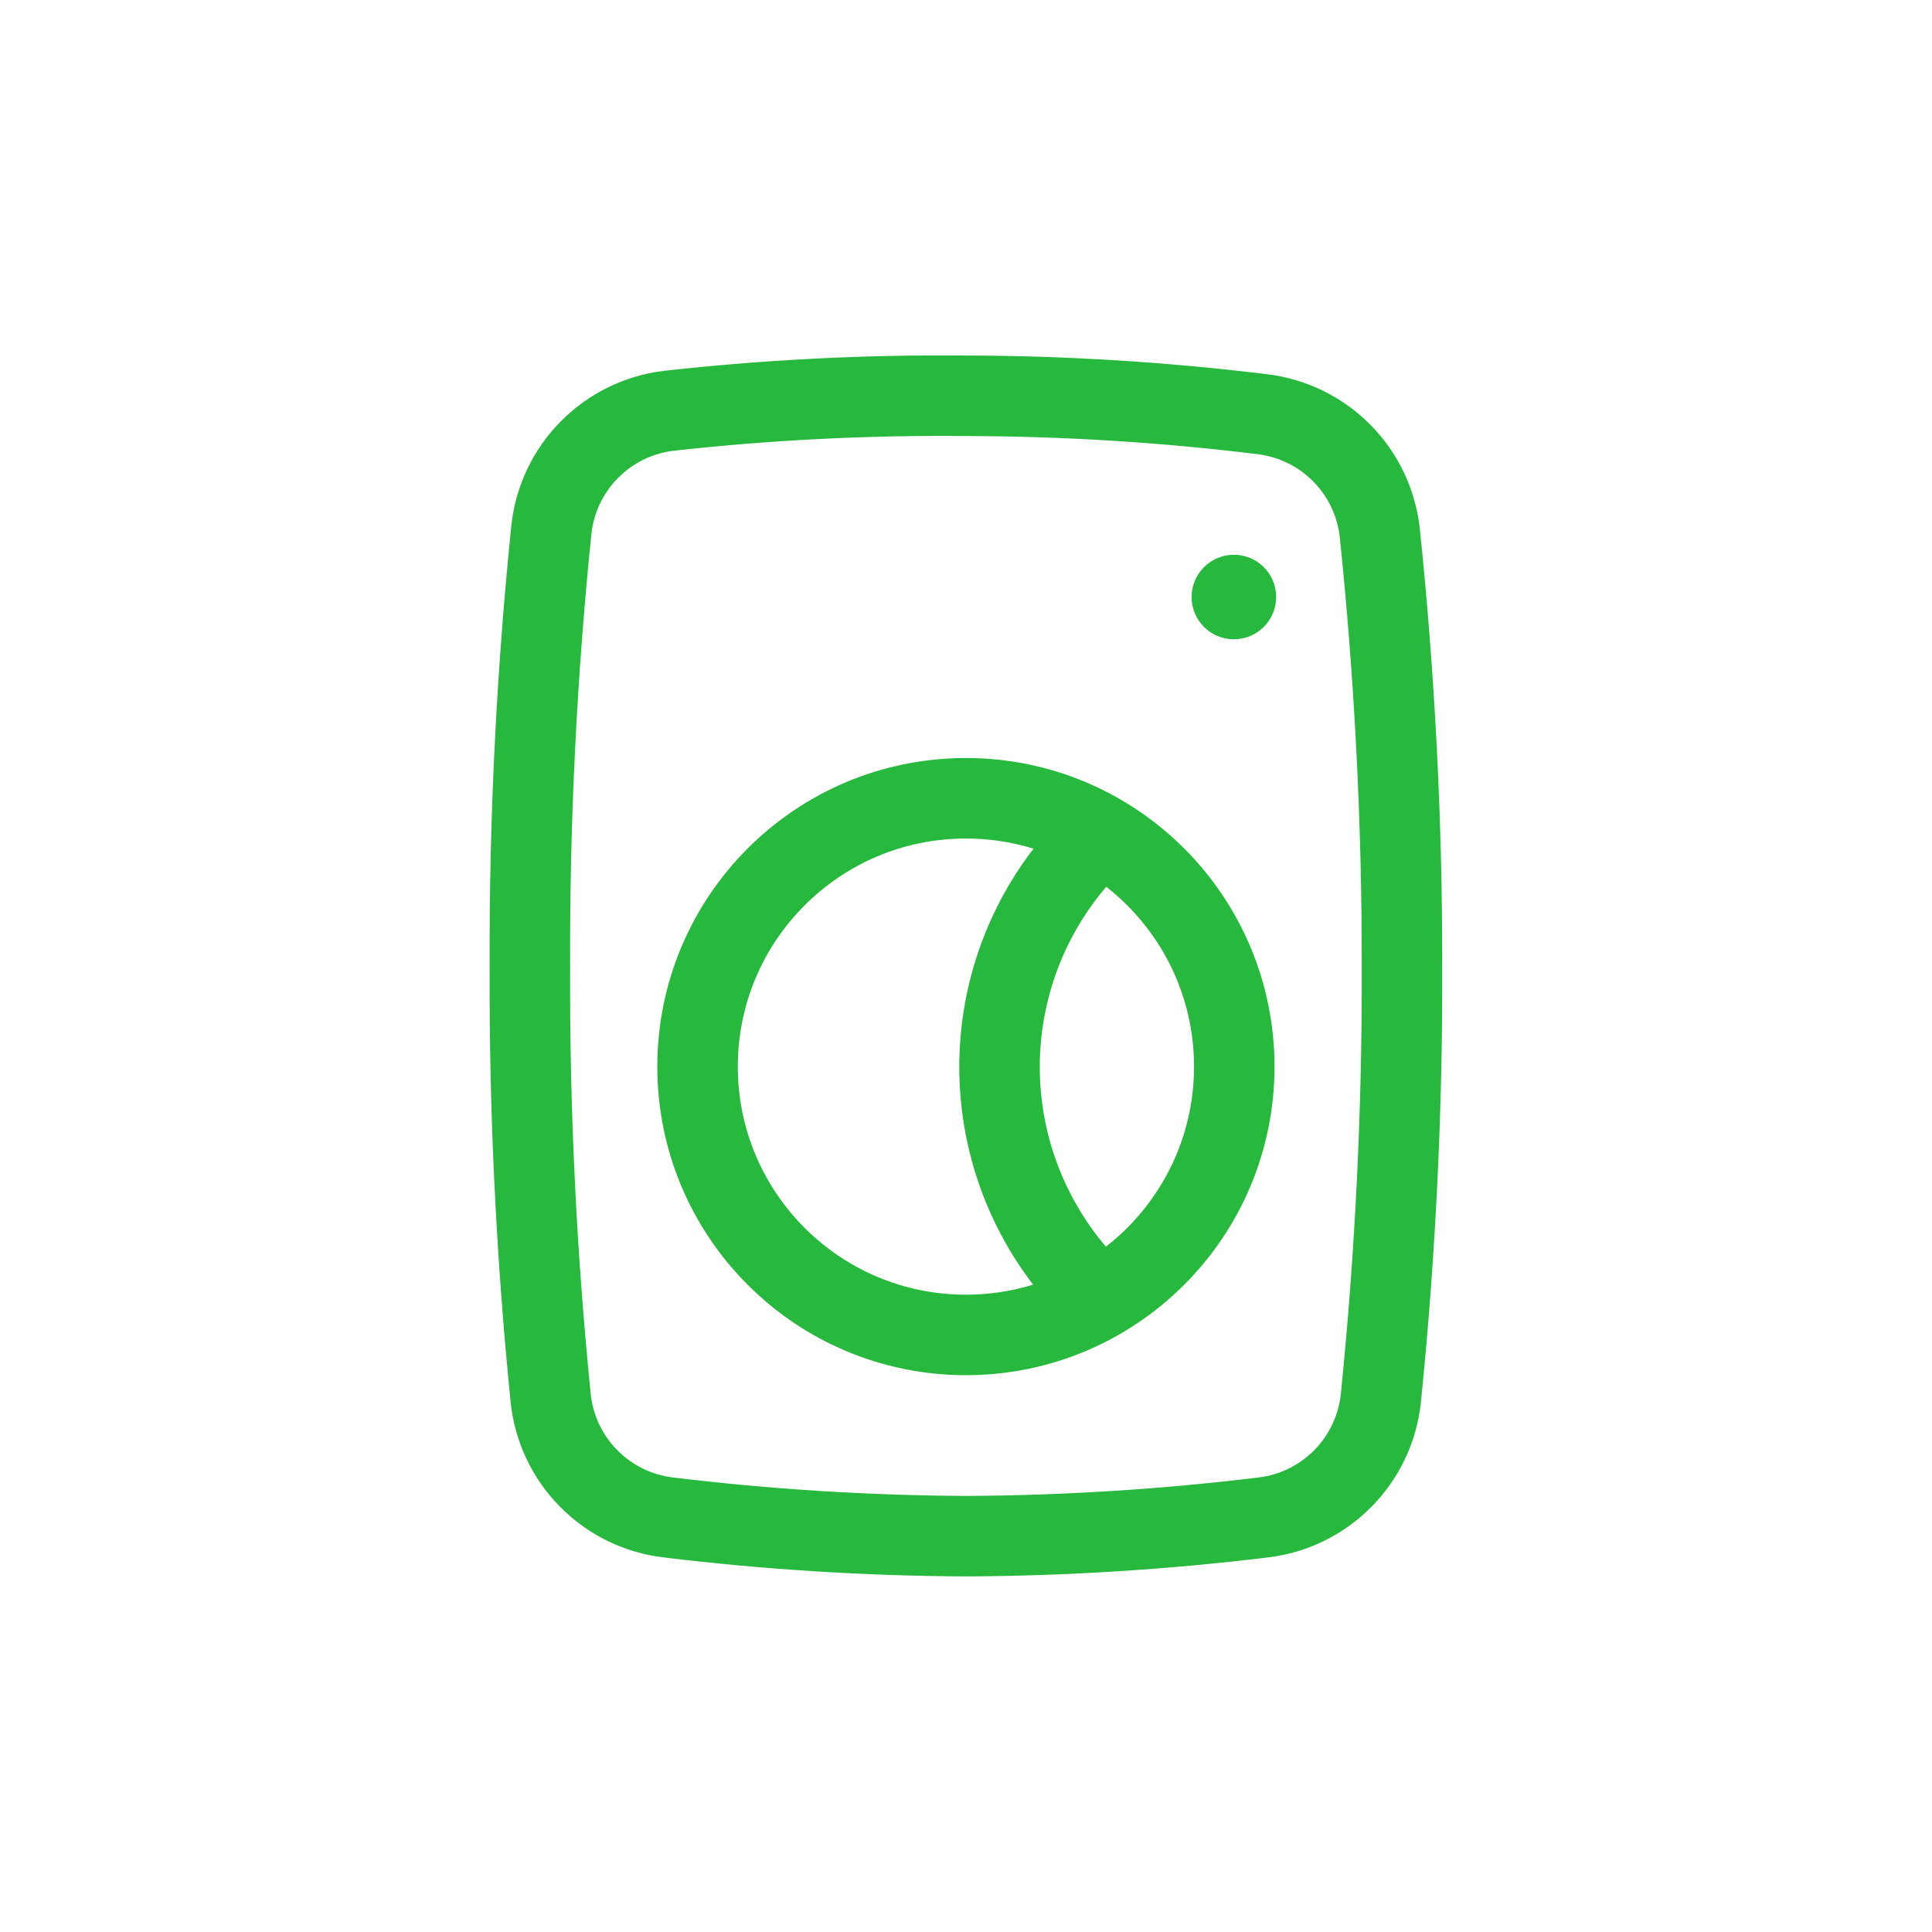 <svg width="48" height="48" viewBox="0 0 48 48" fill="none" xmlns="http://www.w3.org/2000/svg">
<path d="M16.598 37.7C15.849 37.61 15.153 37.268 14.623 36.73C14.093 36.193 13.761 35.492 13.682 34.741C13.322 31.172 13.15 27.587 13.165 24C13.152 20.382 13.33 16.766 13.698 13.166C13.777 12.418 14.107 11.719 14.633 11.182C15.159 10.645 15.852 10.302 16.598 10.208C19.055 9.934 21.526 9.809 23.998 9.833C26.461 9.838 28.921 9.991 31.365 10.291C32.114 10.382 32.811 10.723 33.34 11.261C33.87 11.798 34.202 12.499 34.282 13.25C34.653 16.821 34.836 20.409 34.832 24C34.844 27.587 34.669 31.172 34.307 34.741C34.227 35.492 33.895 36.193 33.365 36.73C32.836 37.268 32.139 37.61 31.39 37.7C28.937 37.998 26.469 38.154 23.998 38.166C21.525 38.153 19.054 37.998 16.598 37.7V37.7Z" stroke="#27B83E" stroke-width="2" stroke-linecap="round" stroke-linejoin="round"/>
<path d="M23.998 33.166C27.68 33.166 30.665 30.182 30.665 26.5C30.665 22.818 27.68 19.833 23.998 19.833C20.316 19.833 17.331 22.818 17.331 26.5C17.331 30.182 20.316 33.166 23.998 33.166Z" stroke="#27B83E" stroke-width="2" stroke-linecap="round" stroke-linejoin="round"/>
<path d="M27.14 32.083C26.4 31.342 25.815 30.461 25.419 29.492C25.023 28.523 24.824 27.484 24.833 26.437C24.843 25.39 25.06 24.355 25.473 23.393C25.887 22.431 26.487 21.561 27.24 20.833" stroke="#27B83E" stroke-width="2" stroke-linecap="round" stroke-linejoin="round"/>
<path d="M31.206 14.833C31.206 15.137 30.959 15.383 30.655 15.383C30.352 15.383 30.105 15.137 30.105 14.833C30.105 14.529 30.352 14.283 30.655 14.283C30.959 14.283 31.206 14.529 31.206 14.833Z" fill="#27B83E" stroke="#27B83E"/>
</svg>
